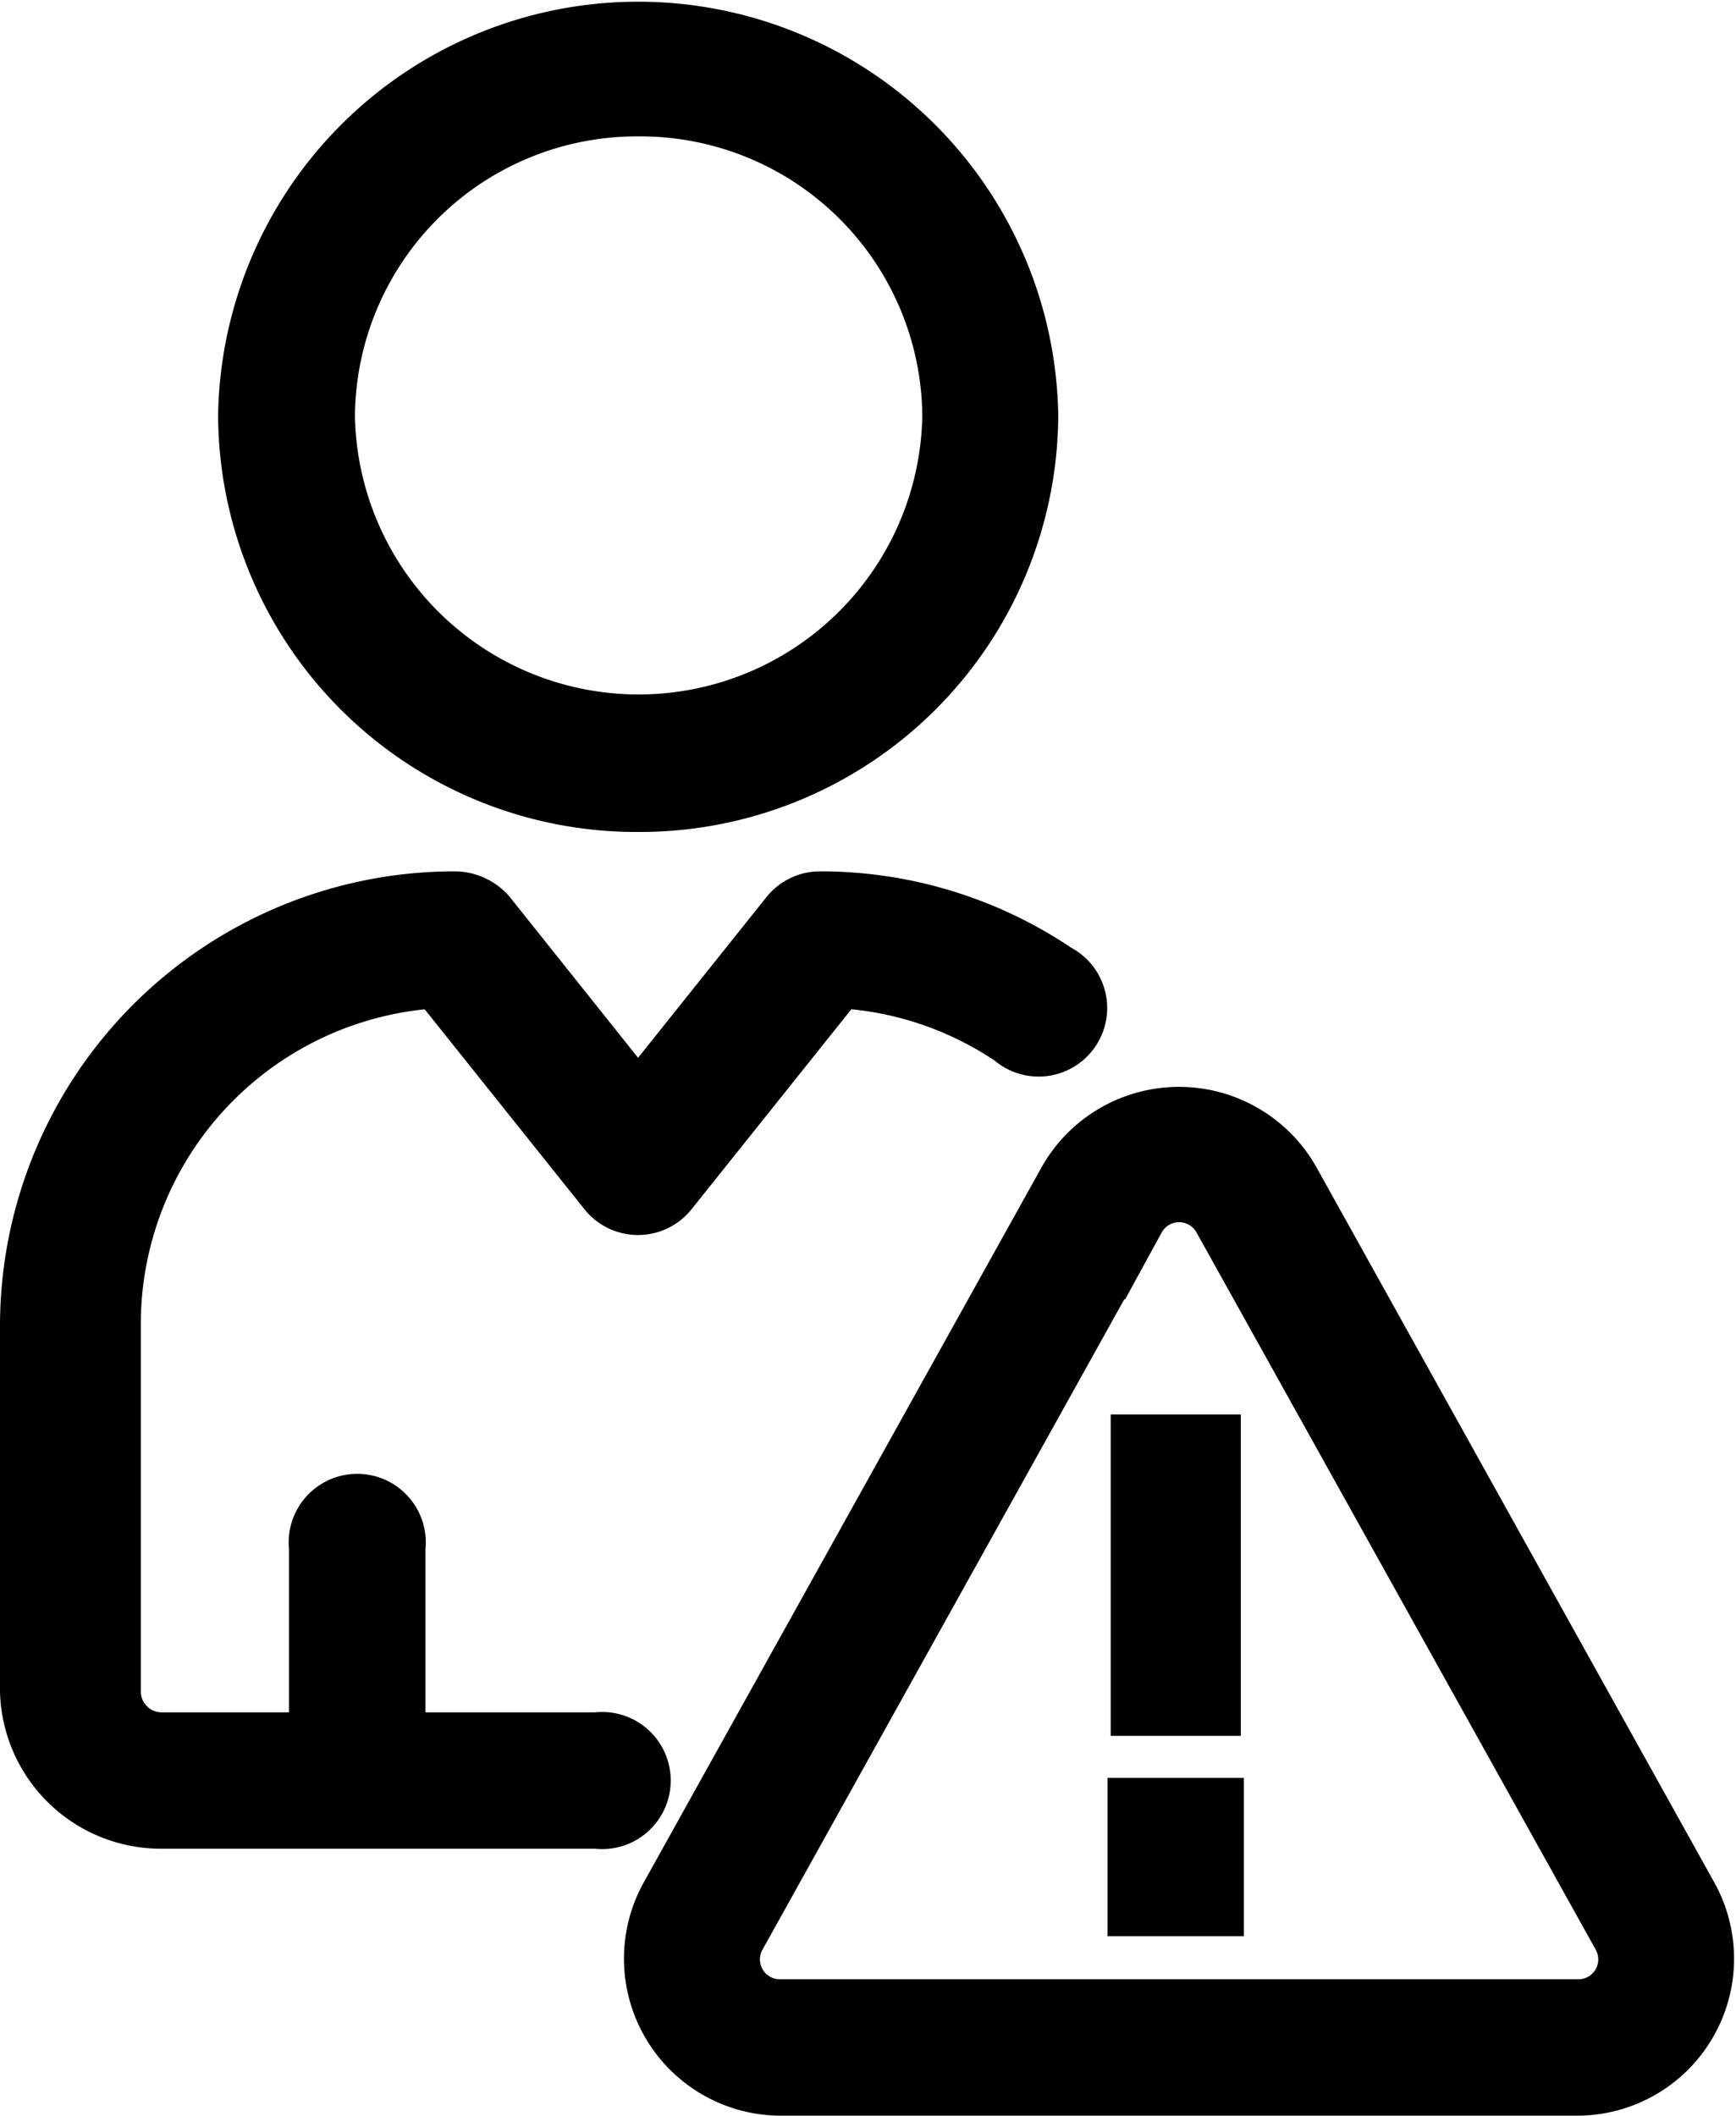 <svg xmlns="http://www.w3.org/2000/svg" width="19.628" height="23.919" viewBox="0 0 19.628 23.919">
  <g id="user_7_" data-name="user (7)" transform="translate(-43.129 0.375)">
    <path id="Path_29926" data-name="Path 29926" d="M97.713,8.656a4.356,4.356,0,0,0,4.374-4.328,4.375,4.375,0,0,0-8.749,0A4.356,4.356,0,0,0,97.713,8.656Zm0-7.864A3.563,3.563,0,0,1,101.3,4.328a3.583,3.583,0,0,1-7.165,0A3.563,3.563,0,0,1,97.713.792Z" transform="translate(-47.368)" stroke="#000" stroke-width="0.75"/>
    <path id="Path_29927" data-name="Path 29927" d="M196.387,259.089h-9.027a1.4,1.4,0,0,1-1.22-2.065l4.513-8.112a1.408,1.408,0,0,1,2.439,0l4.513,8.112A1.4,1.4,0,0,1,196.387,259.089Zm-5.041-9.792-4.513,8.112a.6.6,0,0,0,.527.888h9.027a.6.6,0,0,0,.527-.888L192.4,249.3A.6.6,0,0,0,191.347,249.3Z" transform="translate(-135.413 -235.92)" stroke="#000" stroke-width="0.75"/>
    <path id="Path_29928" data-name="Path 29928" d="M48.1,199.79l1.933,2.419a.4.4,0,0,0,.619,0l1.933-2.419a3.917,3.917,0,0,1,2.019.671.4.4,0,1,0,.444-.656,4.709,4.709,0,0,0-2.65-.811.4.4,0,0,0-.309.149l-1.746,2.185L48.6,199.143a.447.447,0,0,0-.334-.149,4.767,4.767,0,0,0-4.762,4.743v4.157a1.447,1.447,0,0,0,1.454,1.4h4.923a.4.4,0,1,0,0-.792H47.564v-2.24a.4.4,0,1,0-.792,0v2.24H44.958a.611.611,0,0,1-.612-.6v-4.157A3.953,3.953,0,0,1,48.1,199.79Z" transform="translate(0 -189.143)" stroke="#000" stroke-width="0.75"/>
    <path id="Path_29929" data-name="Path 29929" d="M296.5,323h.721v2.884H296.5Z" transform="translate(-240.438 -307.009)" stroke="#000" stroke-width="0.75"/>
    <path id="Path_29930" data-name="Path 29930" d="M296.5,406h.792v1.04H296.5Z" transform="translate(-240.474 -385.9)" stroke="#000" stroke-width="0.75"/>
  </g>
</svg>
